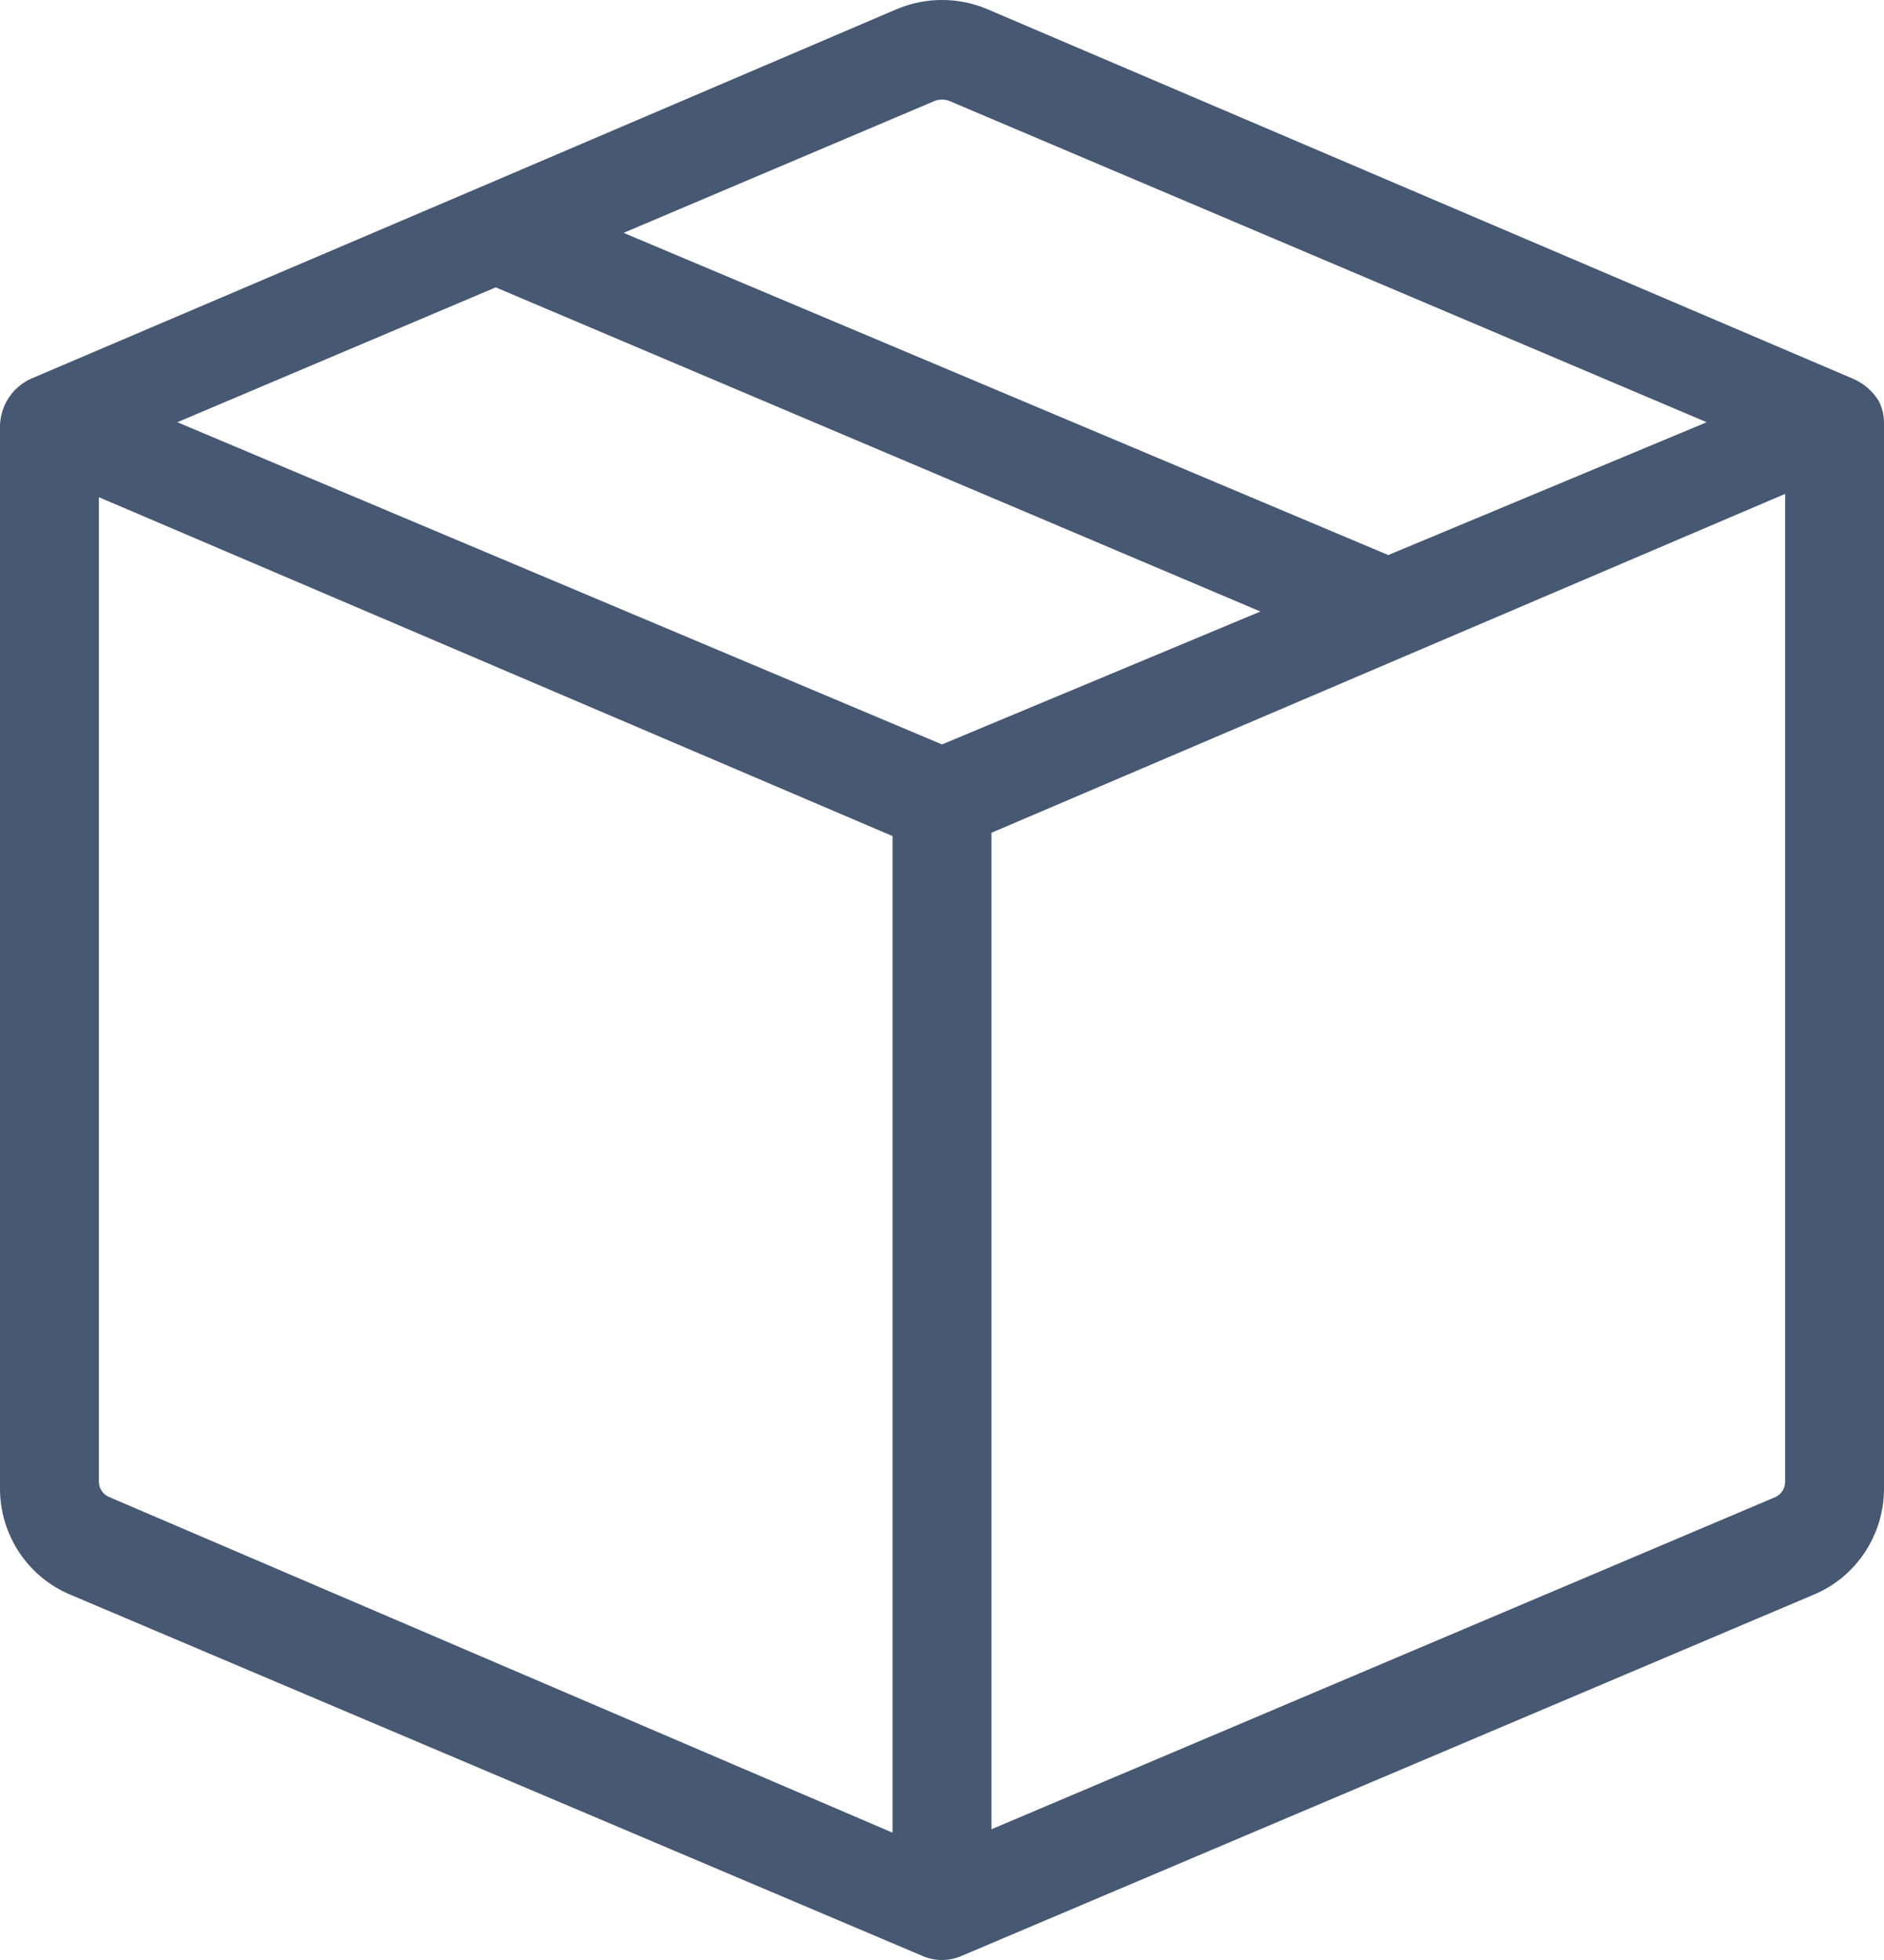 <svg width="25" height="26" viewBox="0 0 25 26" fill="none" xmlns="http://www.w3.org/2000/svg">
<path d="M24.93 5.319C24.851 5.19 24.735 5.089 24.598 5.028L13.095 0.119C12.714 -0.04 12.286 -0.04 11.905 0.119L6.377 2.481L0.402 5.028C0.287 5.082 0.188 5.168 0.117 5.275C0.046 5.382 0.006 5.507 2.96657e-05 5.636V19.737C-0.002 20.04 0.086 20.337 0.253 20.59C0.42 20.843 0.658 21.04 0.936 21.155L12.229 25.941C12.314 25.98 12.406 26 12.5 26C12.594 26 12.686 25.98 12.771 25.941L24.064 21.155C24.343 21.04 24.58 20.843 24.747 20.59C24.914 20.337 25.002 20.04 25 19.737V5.601C24.999 5.502 24.975 5.406 24.93 5.319ZM12.412 1.335C12.47 1.317 12.53 1.317 12.588 1.335L22.647 5.601L18.422 7.363L8.275 3.089L12.412 1.335ZM6.578 3.812L16.725 8.112L12.5 9.875L2.353 5.601L6.578 3.812ZM1.452 19.86C1.411 19.844 1.376 19.816 1.351 19.78C1.326 19.744 1.313 19.701 1.312 19.657V6.596L1.522 6.685L11.844 11.091V24.311L1.452 19.86ZM23.688 19.657C23.688 19.7 23.676 19.742 23.652 19.778C23.629 19.814 23.596 19.843 23.557 19.86L13.156 24.266V11.047L23.478 6.641L23.688 6.552V19.657Z" fill="#465872"/>
</svg>
